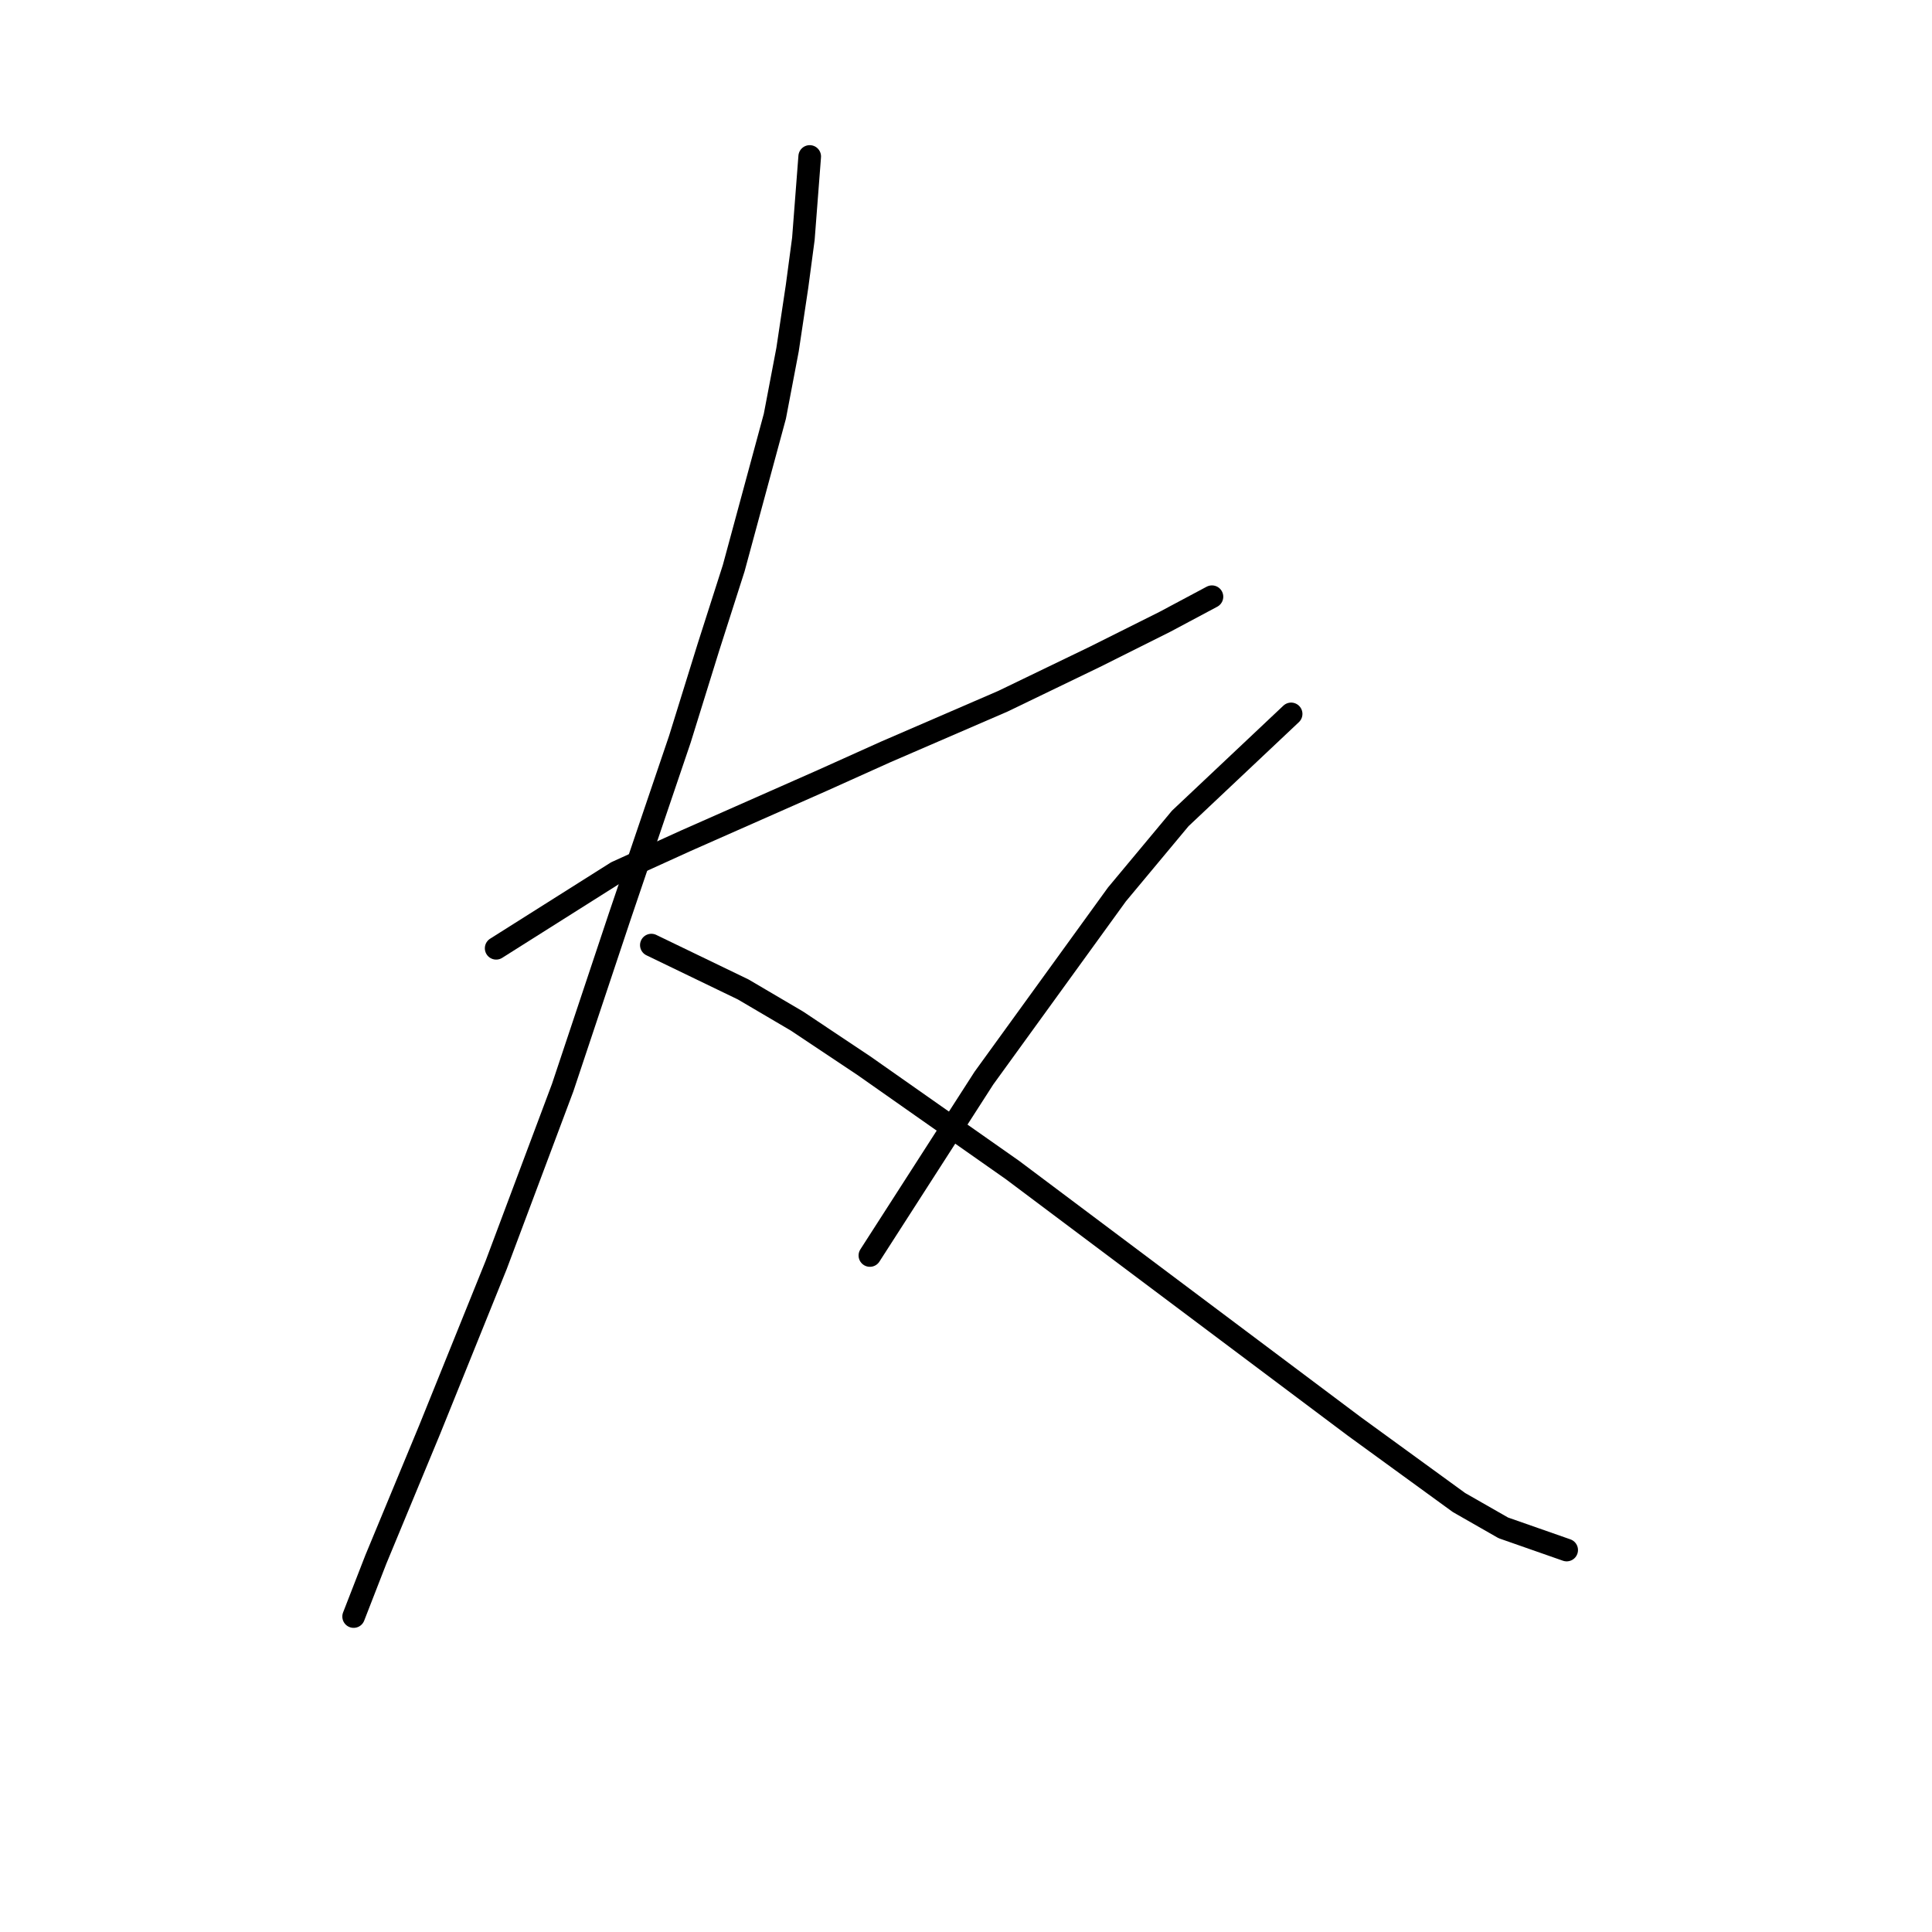 <?xml version="1.0" standalone="no"?>
    <svg width="256" height="256" xmlns="http://www.w3.org/2000/svg" version="1.1">
    <polyline stroke="black" stroke-width="3" stroke-linecap="round" fill="transparent" stroke-linejoin="round" points="65.744 125.651 81.692 115.579 90.924 111.382 108.97 103.409 117.363 99.632 132.891 92.917 145.061 87.042 154.294 82.425 160.589 79.068 160.589 79.068 " />
        <polyline stroke="black" stroke-width="3" stroke-linecap="round" fill="transparent" stroke-linejoin="round" points="107.291 20.734 106.452 31.646 105.613 37.941 104.354 46.334 102.675 55.147 97.219 75.291 93.862 85.783 90.085 97.953 82.111 121.454 74.557 144.116 65.744 167.618 56.931 189.44 49.797 206.647 46.859 214.201 46.859 214.201 " />
        <polyline stroke="black" stroke-width="3" stroke-linecap="round" fill="transparent" stroke-linejoin="round" points="86.308 125.231 98.478 131.107 105.613 135.303 114.426 141.179 134.15 155.028 162.687 176.431 179.474 189.021 193.323 199.093 199.198 202.45 207.592 205.388 207.592 205.388 " />
        <polyline stroke="black" stroke-width="3" stroke-linecap="round" fill="transparent" stroke-linejoin="round" points="171.081 94.596 156.392 108.445 147.999 118.517 130.373 142.857 115.265 166.359 115.265 166.359 " />
        </svg>